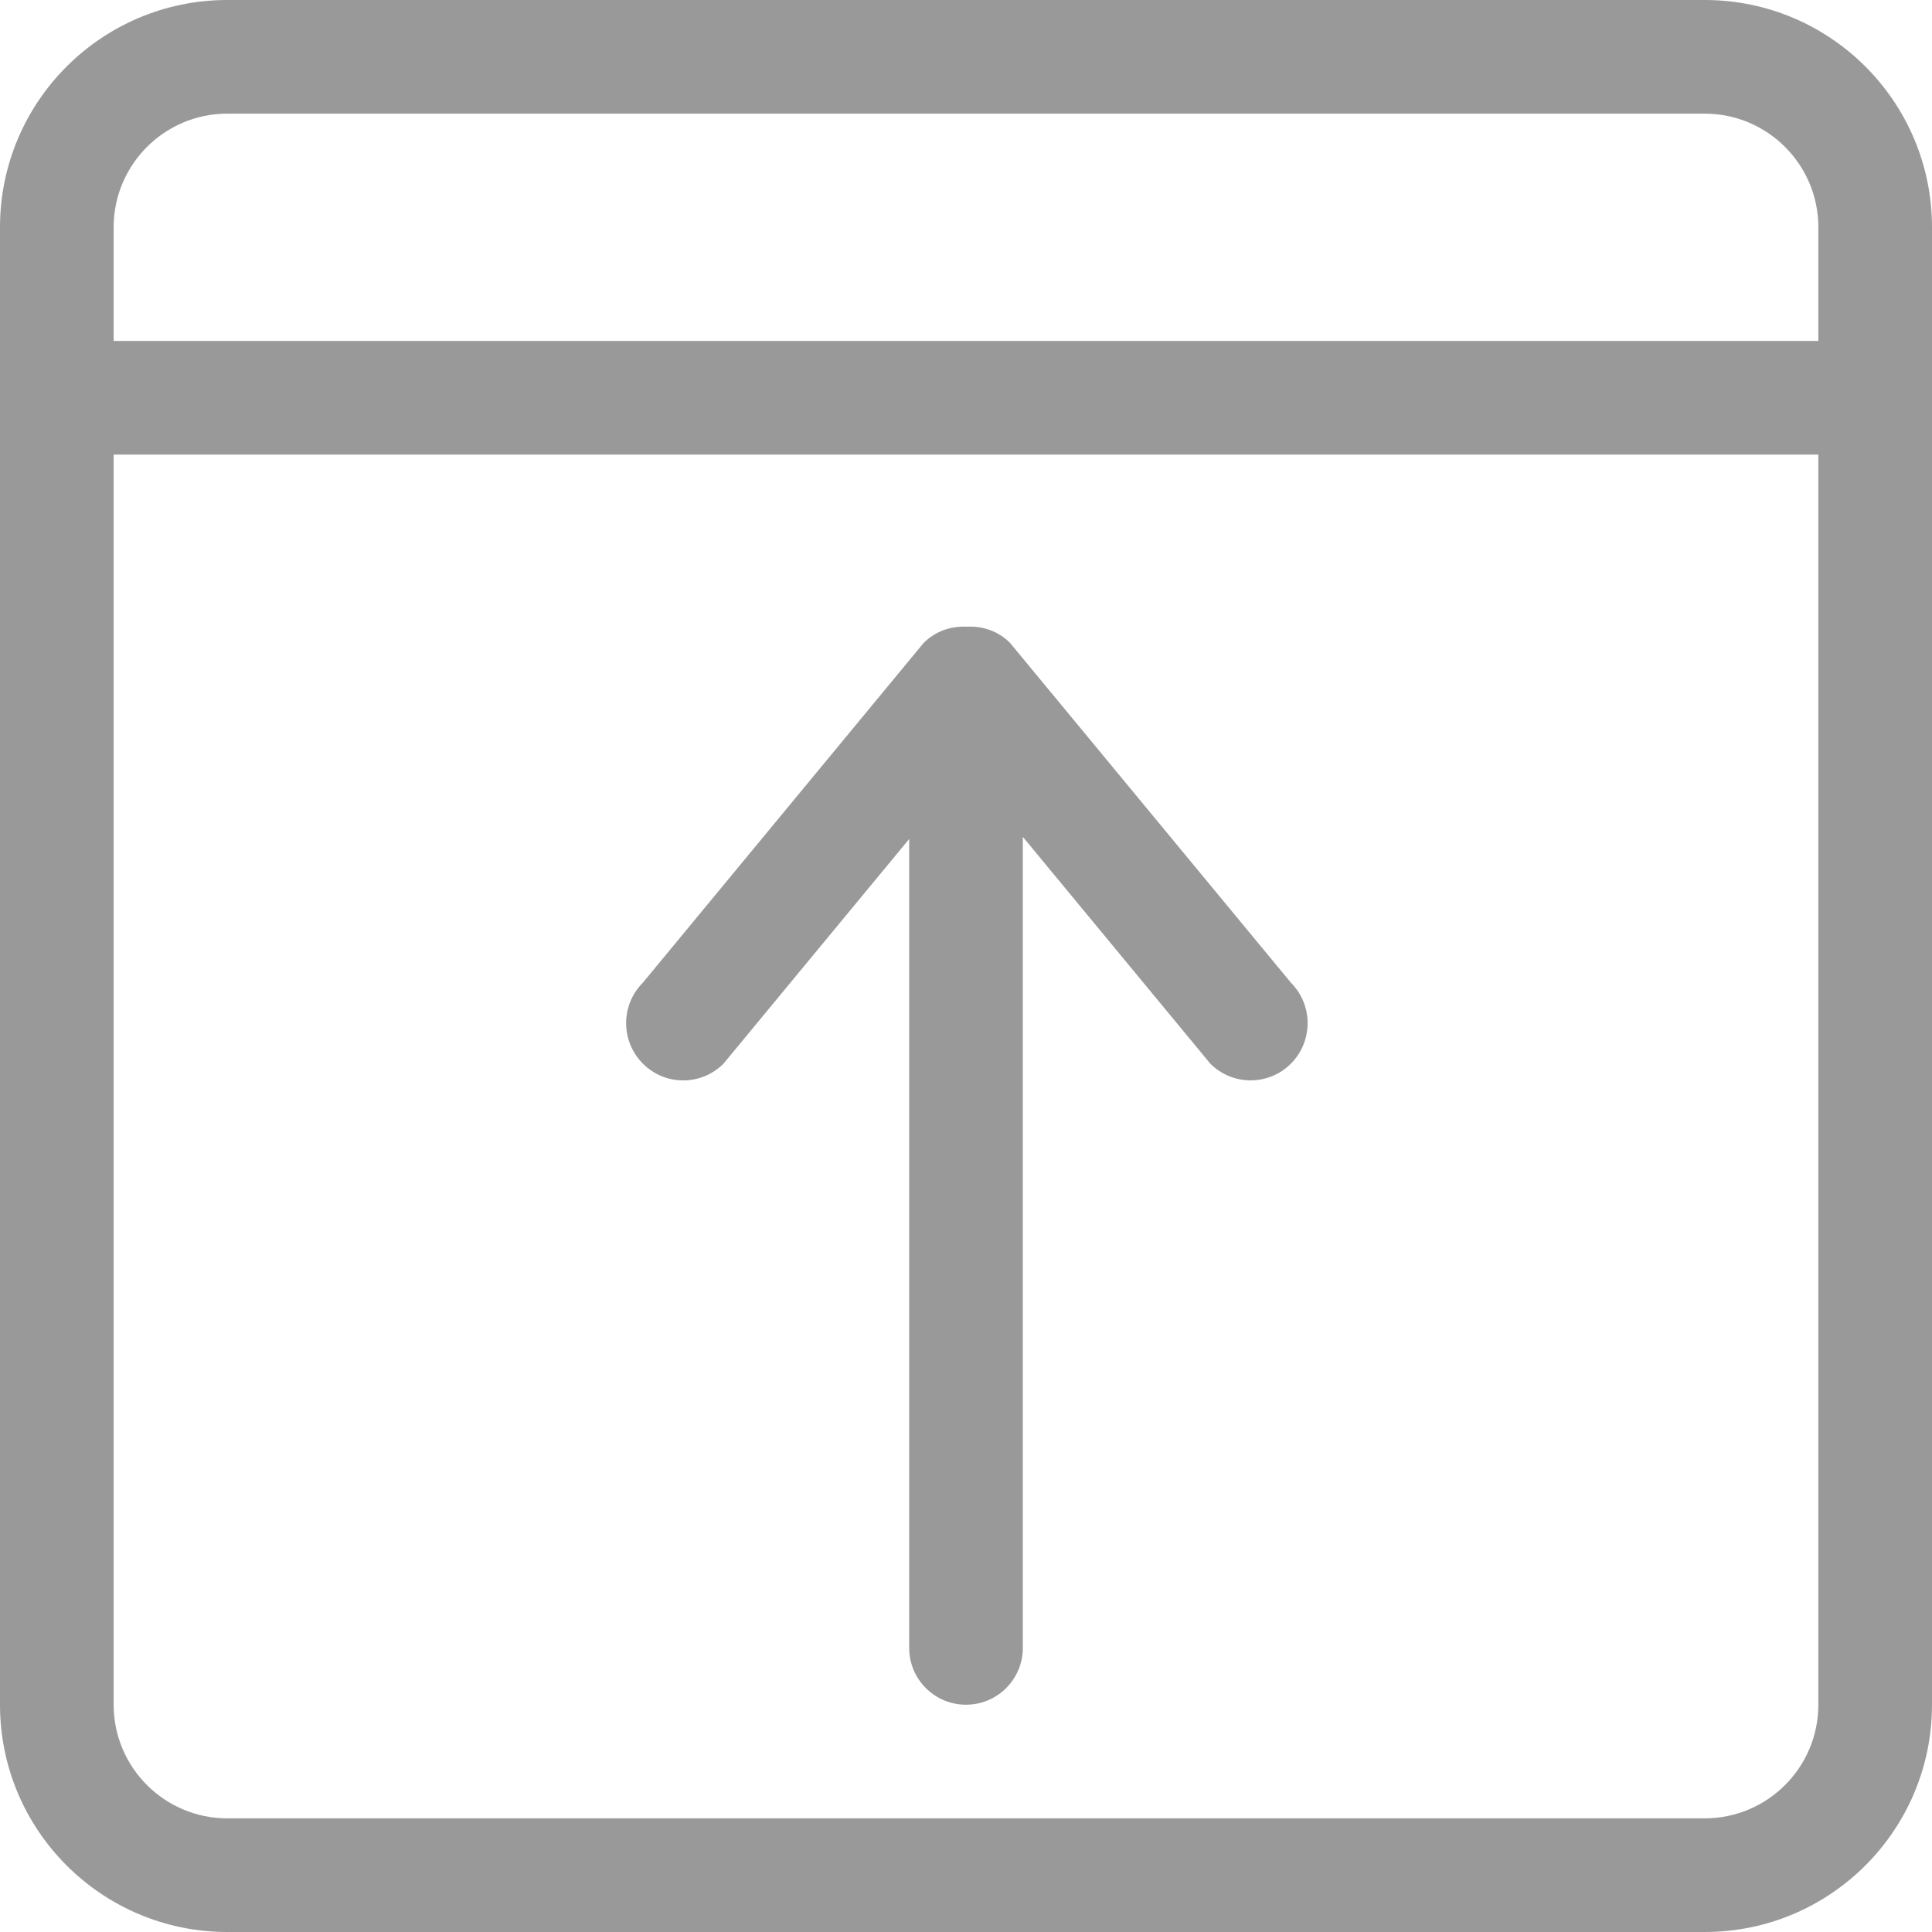 <?xml version="1.0" encoding="utf-8"?>
<!-- Generator: Adobe Illustrator 16.0.0, SVG Export Plug-In . SVG Version: 6.00 Build 0)  -->
<!DOCTYPE svg PUBLIC "-//W3C//DTD SVG 1.1//EN" "http://www.w3.org/Graphics/SVG/1.1/DTD/svg11.dtd">
<svg version="1.1" id="Layer_1" xmlns="http://www.w3.org/2000/svg" xmlns:xlink="http://www.w3.org/1999/xlink" x="0px" y="0px"
	 width="34px" height="34px" viewBox="0 0 34 34" enable-background="new 0 0 34 34" xml:space="preserve">
<path fill="#999999" fill-rule="evenodd" clip-rule="evenodd" d="M30,34H4c-2.209,0-4-1.791-4-4V4c0-2.209,1.791-4,4-4h26c2.209,0,4,1.791,4,4v26
	C34,32.209,32.209,34,30,34z M32,4c0-1.104-0.896-2-2-2H4C2.896,2,2,2.896,2,4v2h30V4z M32,8H2v22c0,1.104,0.896,2,2,2h26
	c1.104,0,2-0.896,2-2V8z M21.299,18.718L18,14.727V29c0,0.553-0.448,1-1,1s-1-0.447-1-1V14.765l-3.267,3.953
	c-0.392,0.394-1.028,0.394-1.42,0s-0.392-1.031,0-1.424l4.942-5.98c0.209-0.209,0.486-0.299,0.76-0.285
	c0.274-0.015,0.551,0.075,0.76,0.285l4.943,5.98c0.392,0.393,0.392,1.03,0,1.424C22.326,19.111,21.69,19.111,21.299,18.718z"/>
</svg>
